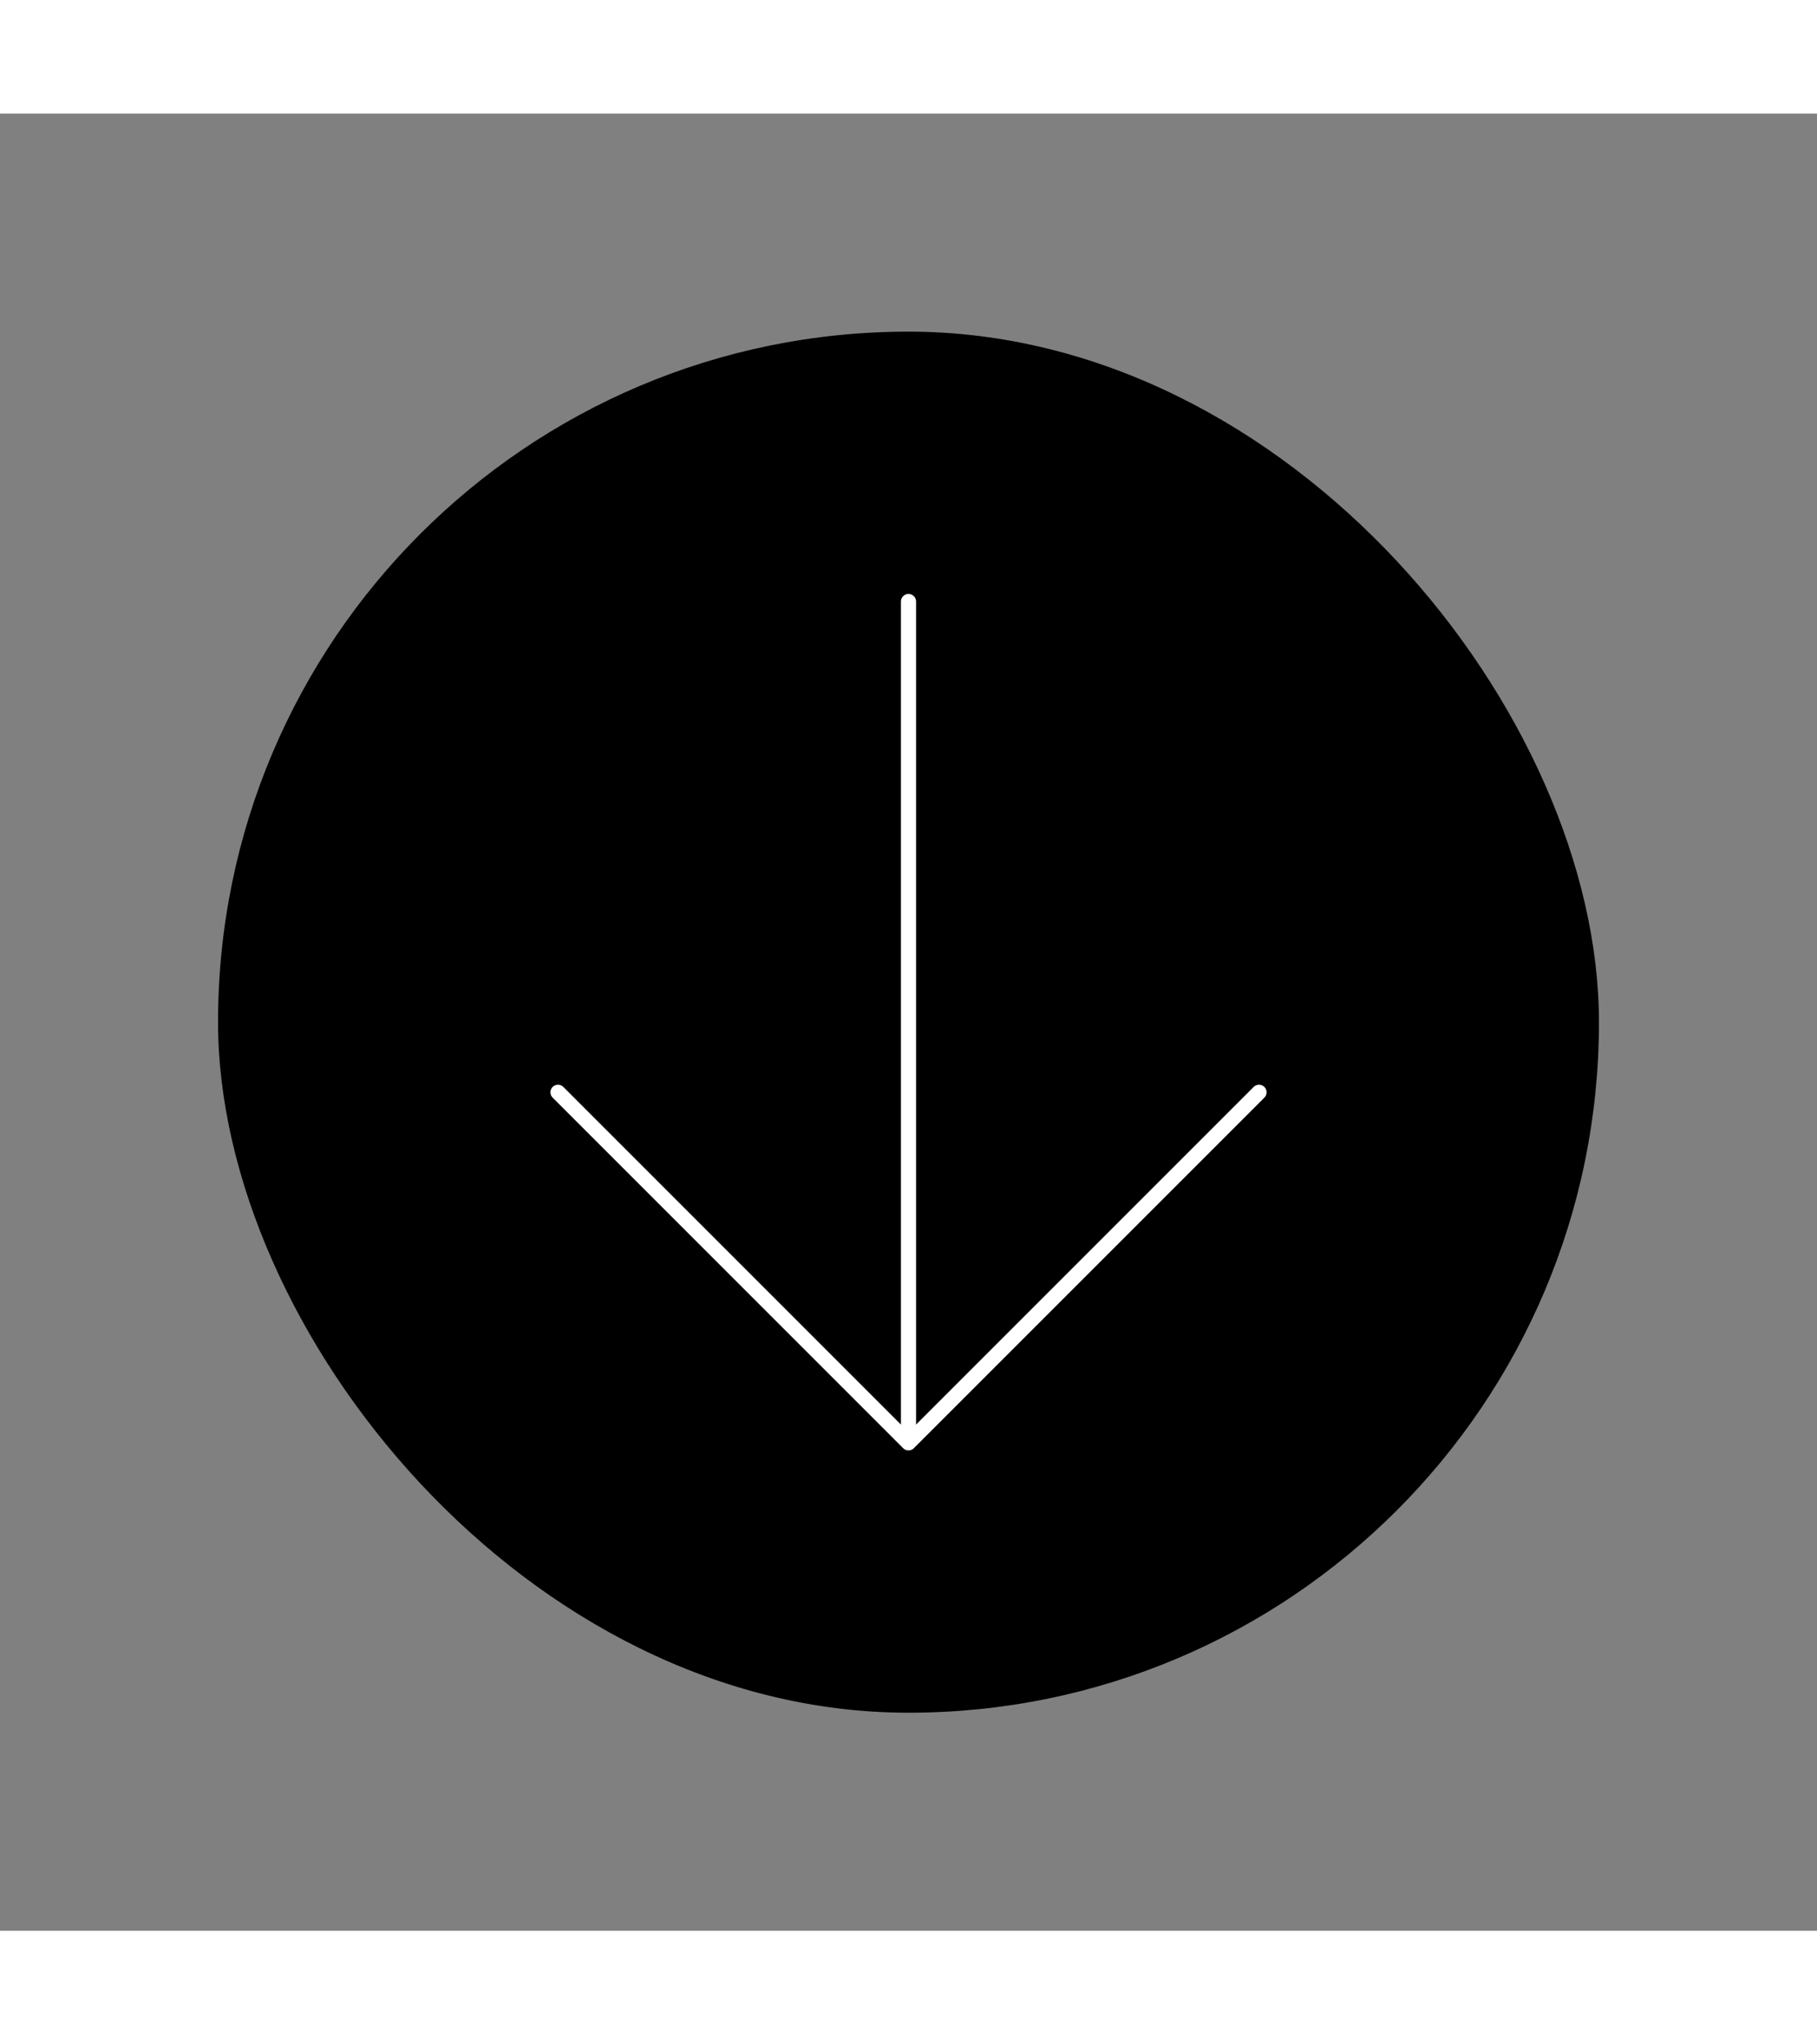 <svg width="80px" height="90px" viewBox="-0.96 -0.96 25.92 25.92" fill="none" xmlns="http://www.w3.org/2000/svg" stroke="#ffffff"><rect x="-0.96" y="-0.96" width="25.92" height="25.92" fill="#808080" stroke="none"/><g id="SVGRepo_bgCarrier" stroke-width="0" transform="translate(2.88,2.88), scale(0.76)"><rect x="-0.96" y="-0.96" width="25.92" height="25.92" rx="12.96" fill="#000000" strokewidth="0"></rect></g><g id="SVGRepo_tracerCarrier" stroke-linecap="round" stroke-linejoin="round"></g><g id="SVGRepo_iconCarrier"> <path d="M12 6V18M12 18L7 13M12 18L17 13" stroke="#ffffff" stroke-width="0.216" stroke-linecap="round" stroke-linejoin="round"></path> </g></svg>